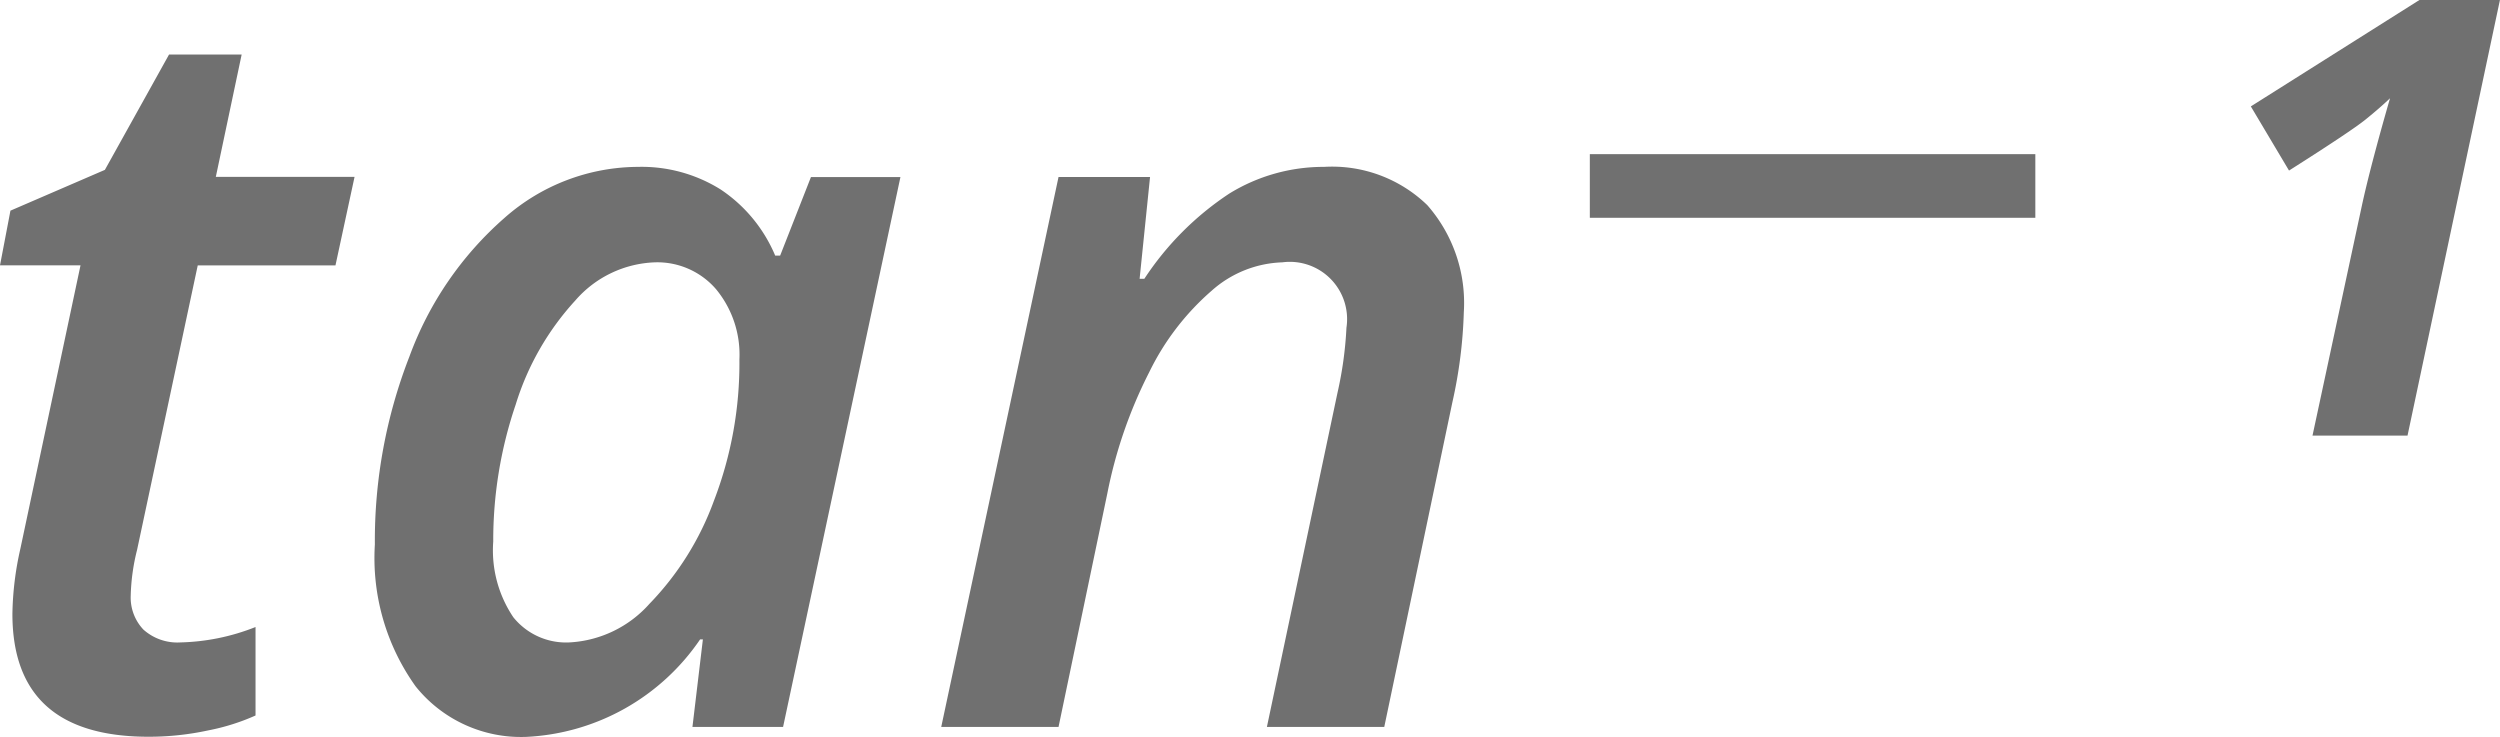 <svg xmlns="http://www.w3.org/2000/svg" width="39.281" height="11.578" viewBox="0 0 39.281 11.578"><g transform="translate(15581.48 -286.578)"><path d="M-11.645-1.328a3.405,3.405,0,0,0,1.18-.242V-.18a3.385,3.385,0,0,1-.742.234,4.416,4.416,0,0,1-.937.1q-2.141,0-2.141-1.93A4.911,4.911,0,0,1-14.16-2.8l.945-4.453H-14.48l.164-.859,1.484-.641,1.008-1.812h1.141l-.406,1.922h2.18l-.3,1.391h-2.164l-.953,4.469a3.231,3.231,0,0,0-.1.719.731.731,0,0,0,.2.535A.8.8,0,0,0-11.645-1.328ZM-6.207.156A2.12,2.12,0,0,1-7.949-.637a3.463,3.463,0,0,1-.641-2.23A7.967,7.967,0,0,1-8.047-5.82,5.328,5.328,0,0,1-6.551-8a3.183,3.183,0,0,1,2.094-.8,2.341,2.341,0,0,1,1.3.355A2.332,2.332,0,0,1-2.3-7.406h.078l.484-1.234H-.332L-2.176,0H-3.6l.164-1.375H-3.48A3.507,3.507,0,0,1-6.207.156Zm.672-1.484a1.811,1.811,0,0,0,1.258-.605A4.573,4.573,0,0,0-3.262-3.555a6.023,6.023,0,0,0,.4-2.219A1.614,1.614,0,0,0-3.23-6.879,1.218,1.218,0,0,0-4.191-7.3a1.735,1.735,0,0,0-1.25.6,4.279,4.279,0,0,0-.937,1.637A6.623,6.623,0,0,0-6.73-2.914a1.881,1.881,0,0,0,.316,1.191A1.064,1.064,0,0,0-5.535-1.328ZM5.426,0,6.535-5.25a5.9,5.9,0,0,0,.141-1.023A.9.9,0,0,0,5.668-7.3a1.751,1.751,0,0,0-1.109.445,4.028,4.028,0,0,0-.984,1.285,7.273,7.273,0,0,0-.656,1.9L2.152,0H.309L2.152-8.641H3.59l-.164,1.6H3.5a4.681,4.681,0,0,1,1.336-1.34A2.82,2.82,0,0,1,6.324-8.8,2.15,2.15,0,0,1,7.945-8.2,2.329,2.329,0,0,1,8.52-6.516,7.376,7.376,0,0,1,8.34-5.1L7.27,0ZM23.535-11.422H24.8L23.348-4.578H21.855l.773-3.6q.133-.617.445-1.7-.164.156-.387.336t-1.2.8l-.6-1.008Z" transform="translate(-15567 298)" fill="#707070"/><path d="M0,0H7" transform="translate(-15556.5 289.5)" fill="none" stroke="#707070" stroke-width="1"/></g></svg>